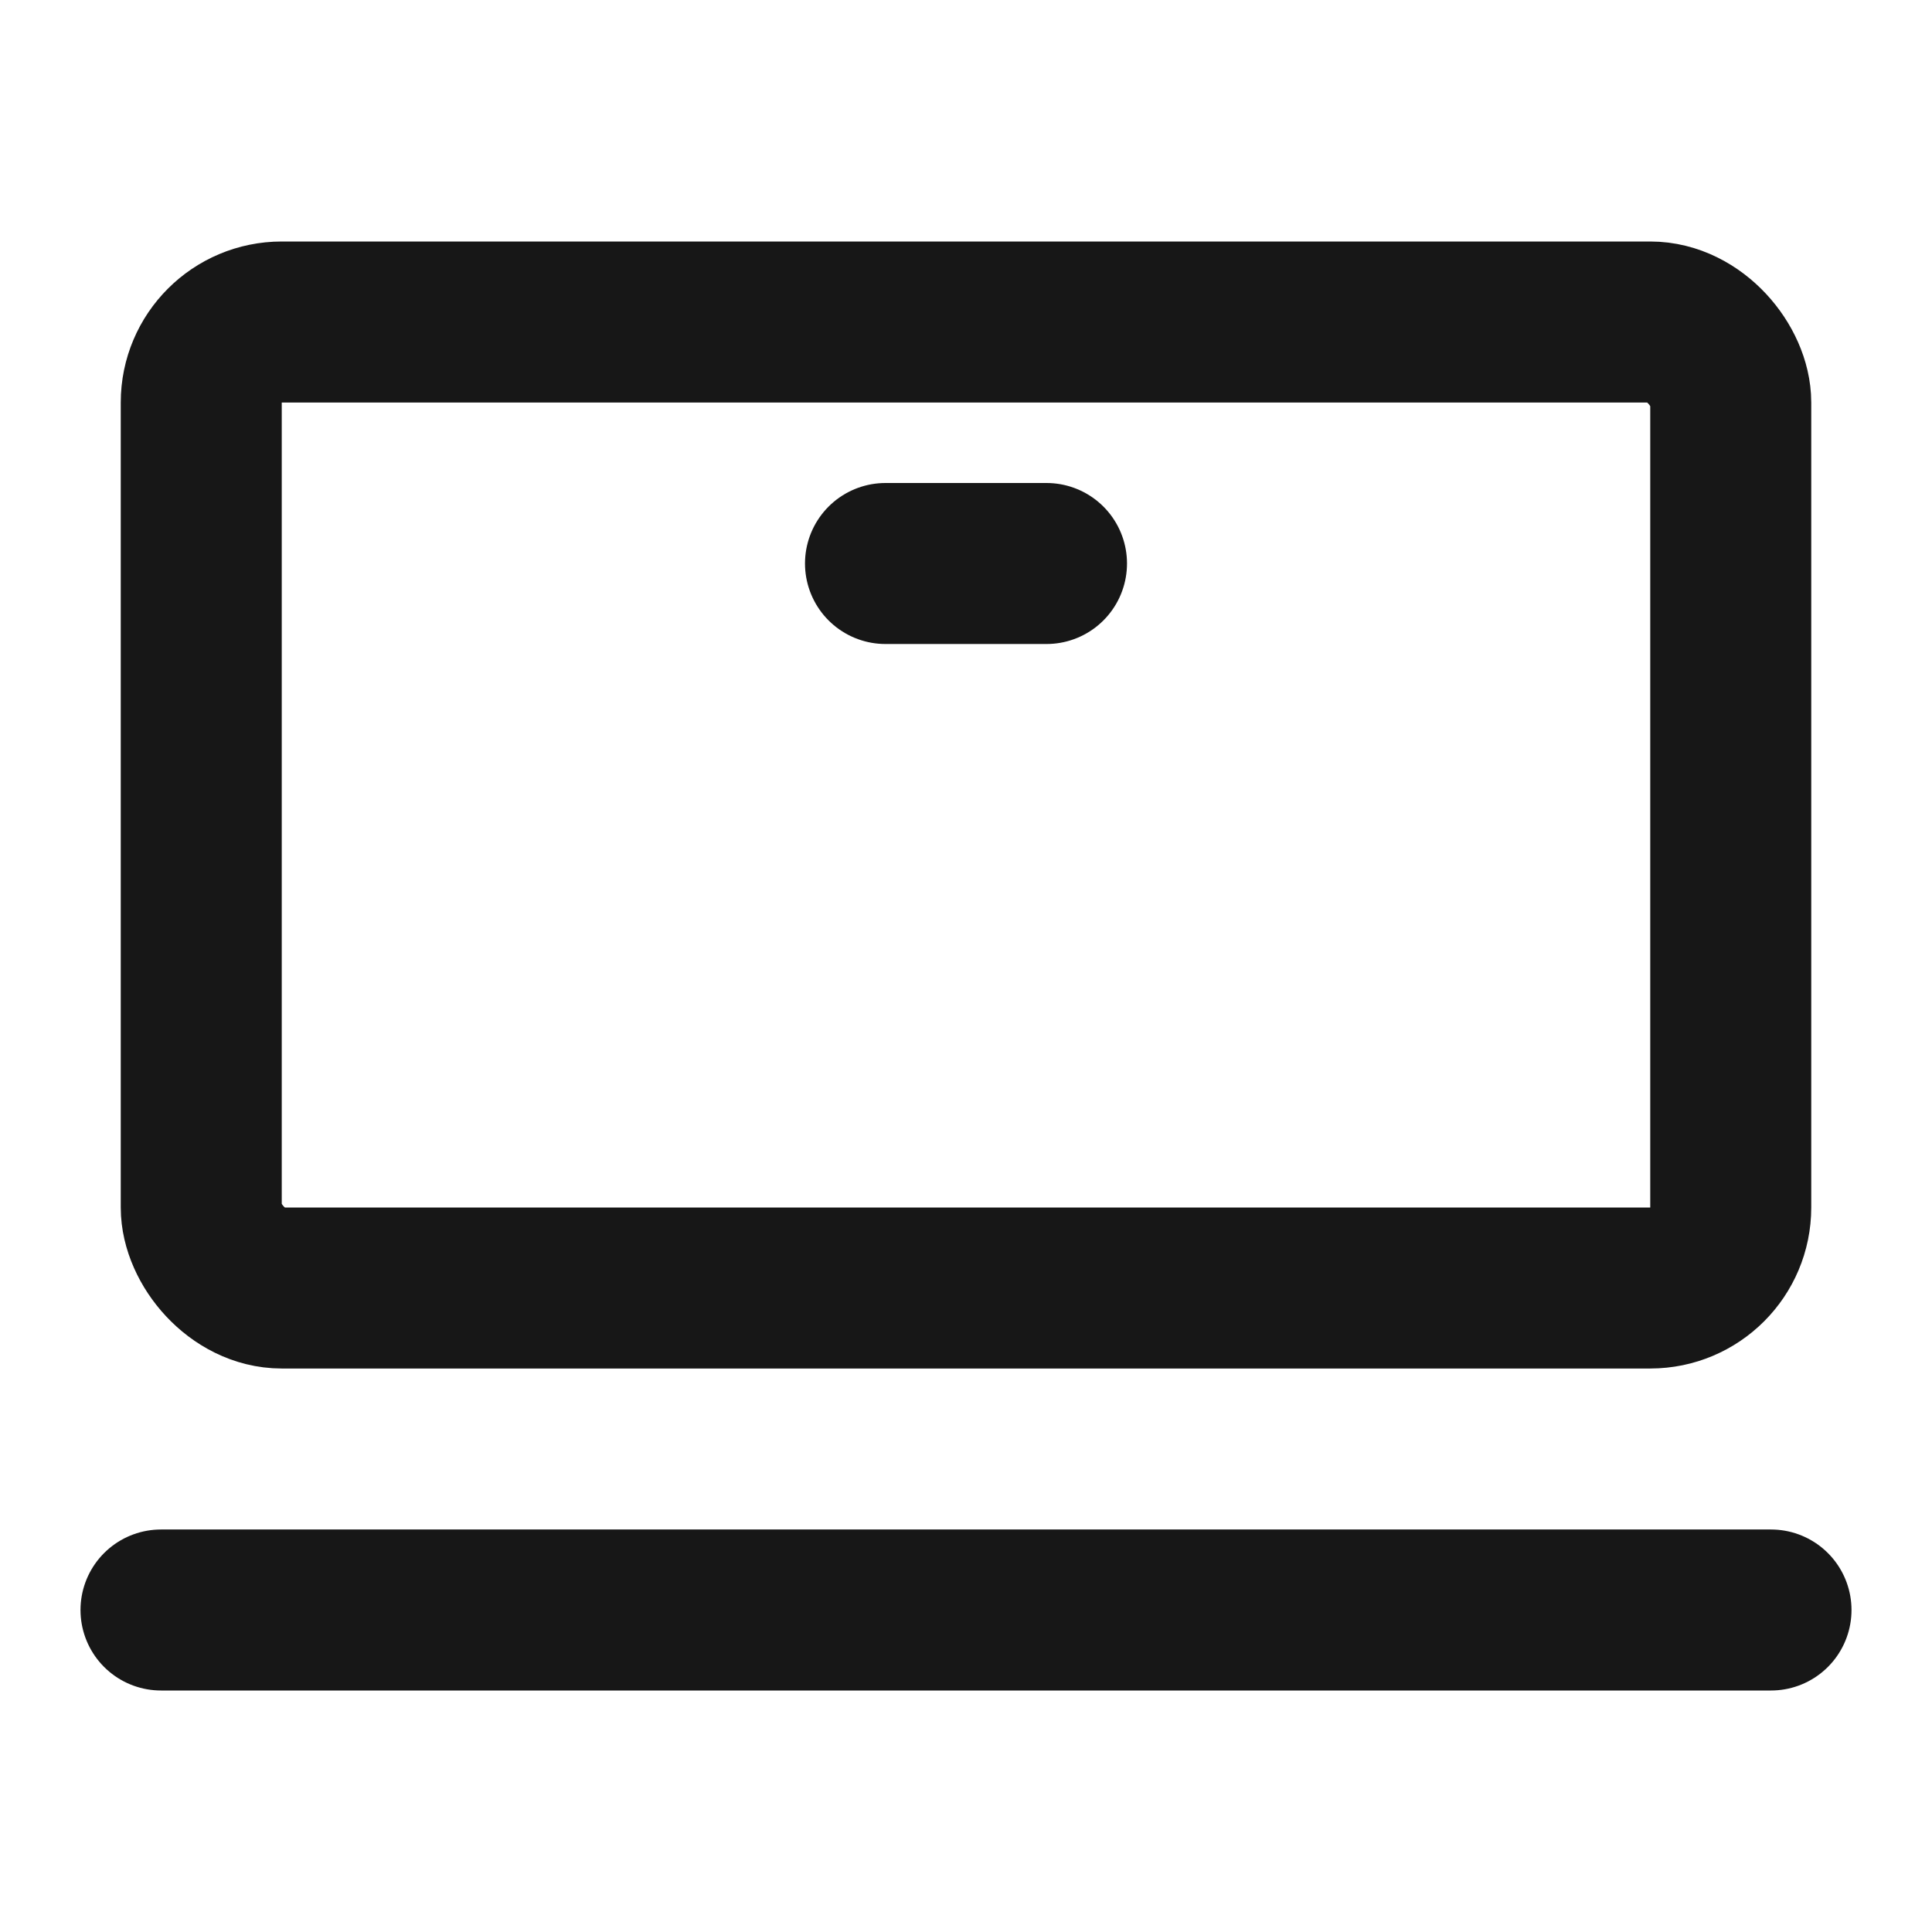 <?xml version="1.0" encoding="UTF-8"?><svg width="24" height="24" viewBox="0 0 48 48" fill="none" xmlns="http://www.w3.org/2000/svg"><rect x="5" y="8" width="38" height="24" rx="2" fill="none" stroke="#171717" stroke-width="4"/><path d="M4 40L44 40" stroke="#171717" stroke-width="4" stroke-linecap="round" stroke-linejoin="round"/><path d="M22 14L26 14" stroke="#171717" stroke-width="4" stroke-linecap="round" stroke-linejoin="round"/></svg>